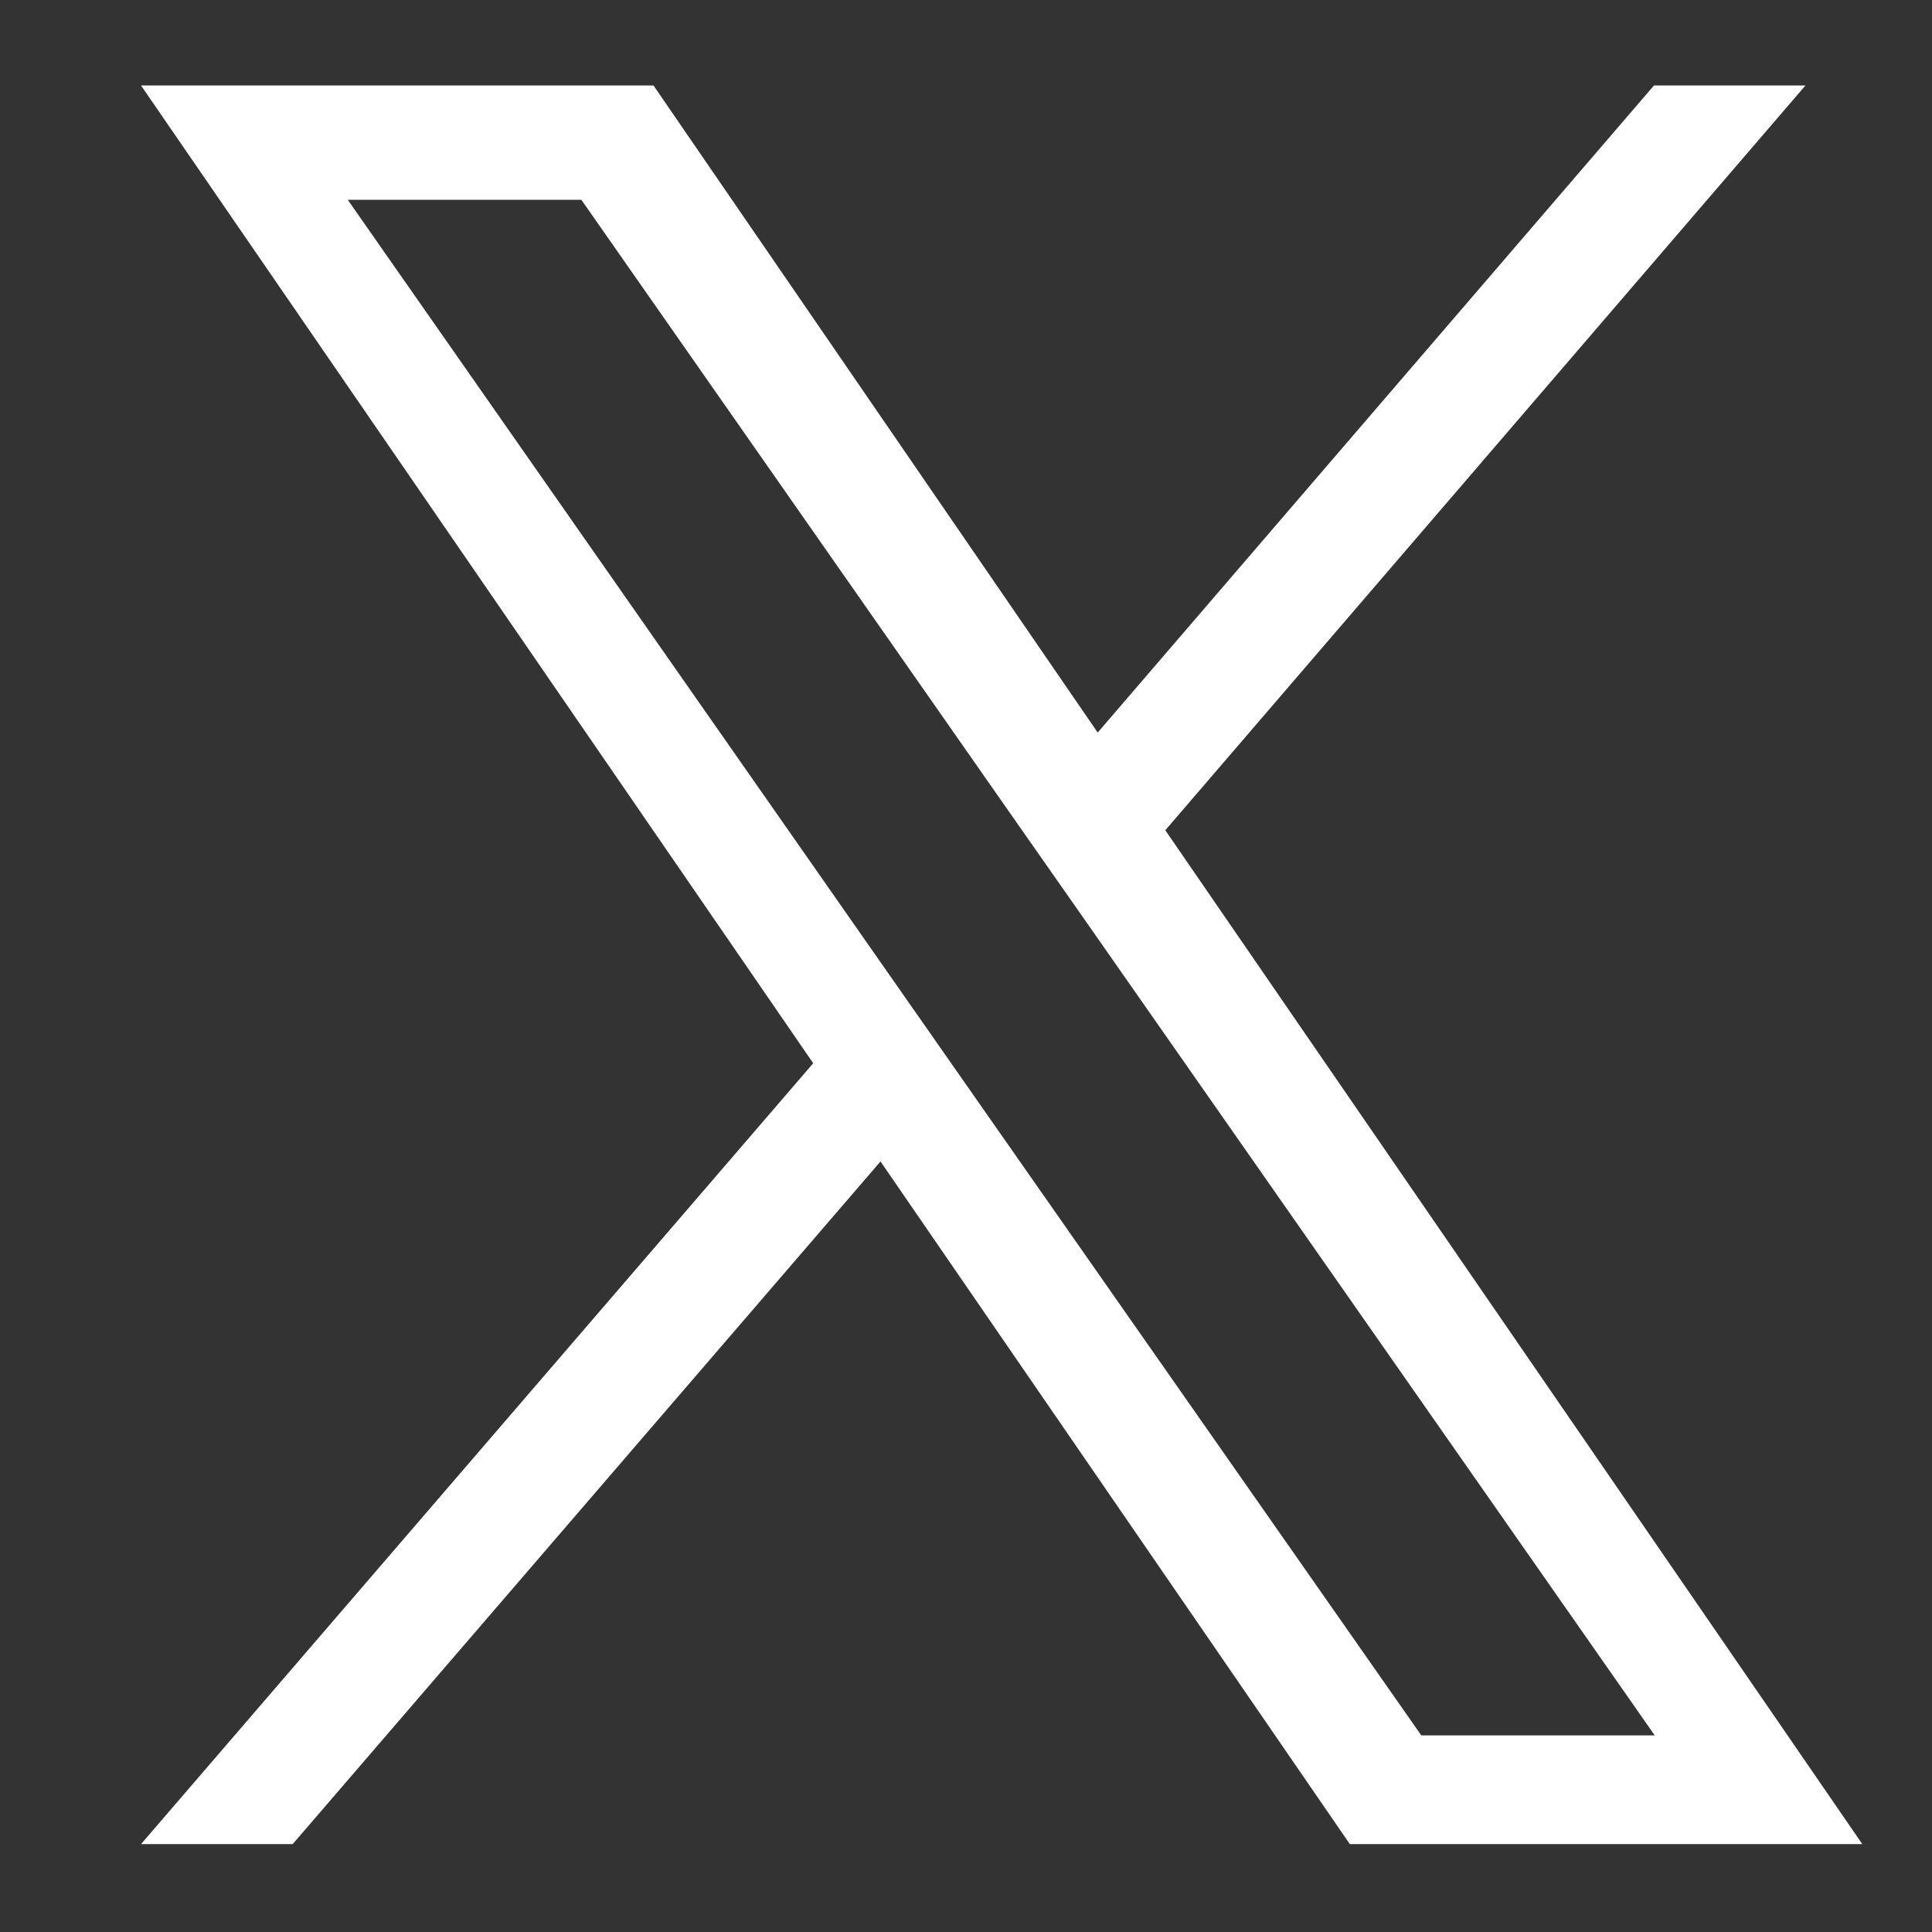 <svg width="12" height="12" viewBox="0 0 12 12" fill="none" xmlns="http://www.w3.org/2000/svg">
<rect x="0" y="0" width="12" height="12" fill="#333333" stroke="none"/>
<path d="M7.236 5.159L11.214 0.531H10.273L6.818 4.55L4.059 0.531H0.876L5.051 6.604L0.876 11.454H1.818L5.469 7.214L8.384 11.454H11.567L7.236 5.154V5.159ZM5.947 6.66L5.524 6.055L2.16 1.241H3.611L6.325 5.124L6.748 5.728L10.278 10.779H8.828L5.947 6.66Z" fill="white"/>
</svg>
